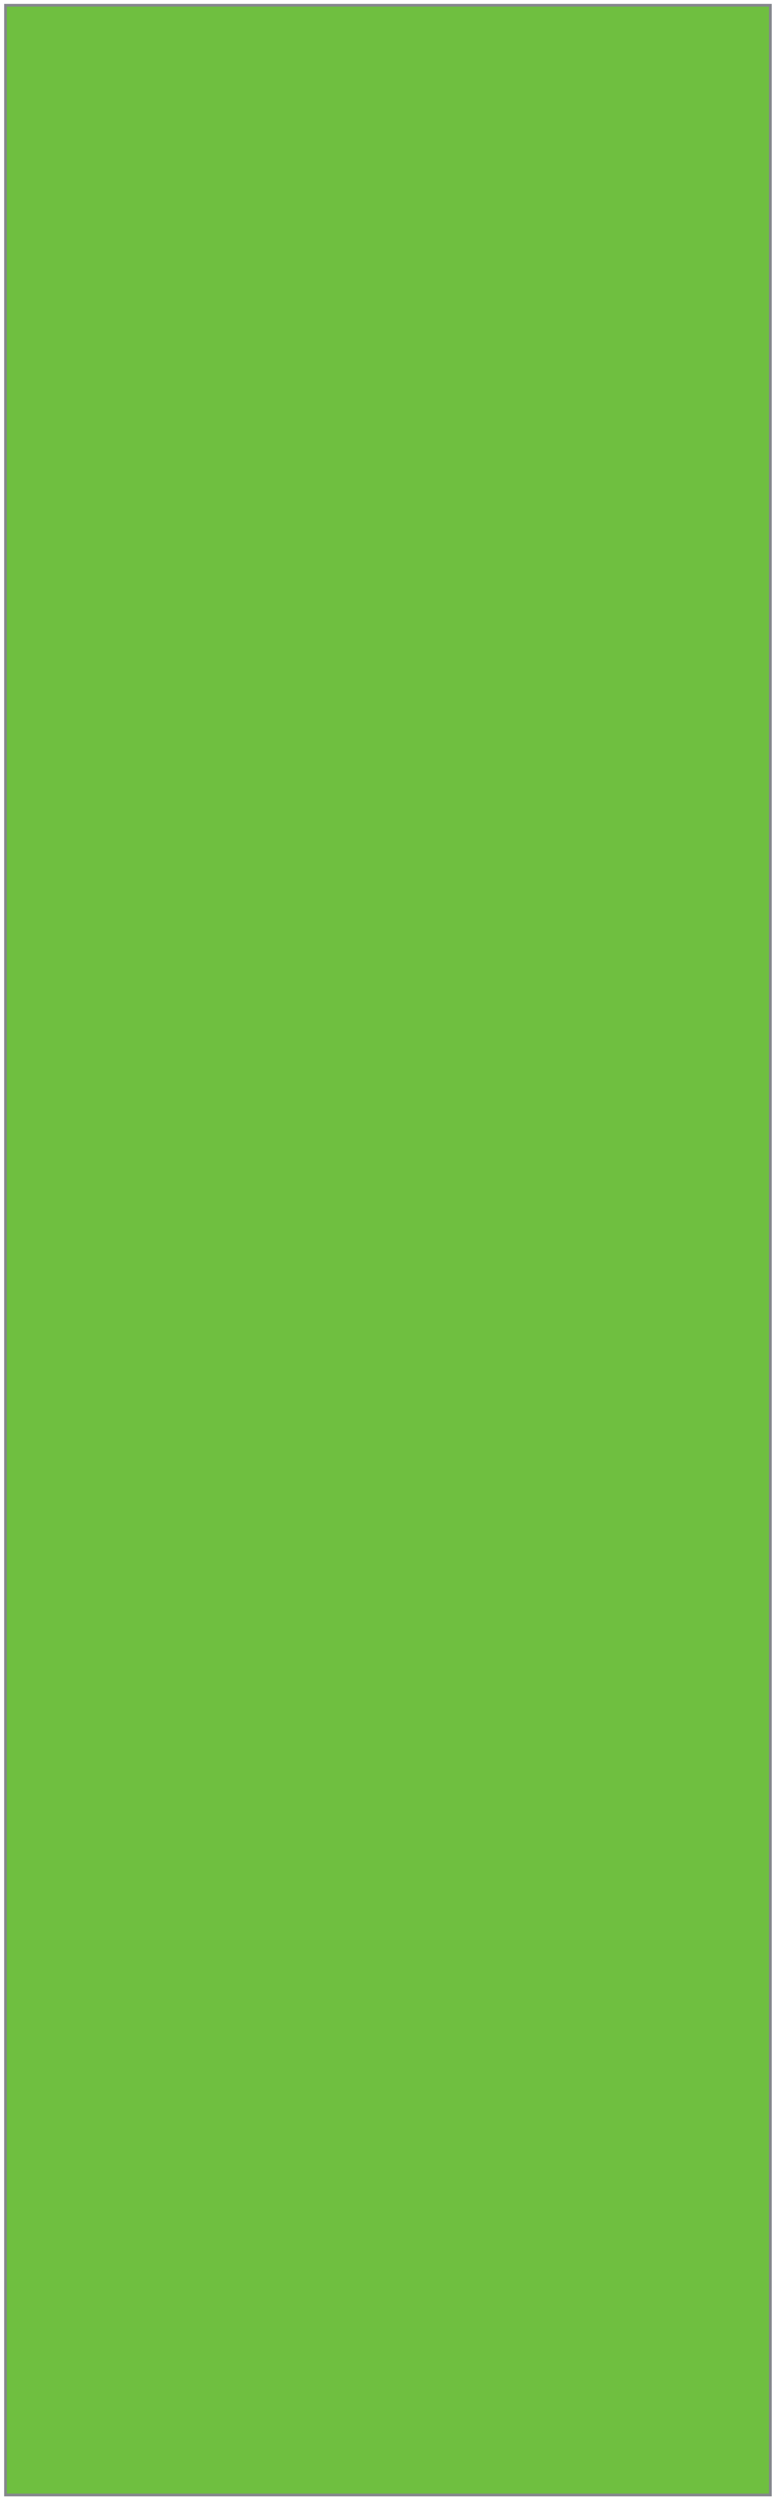<?xml version="1.0" encoding="UTF-8" standalone="no"?><svg xmlns="http://www.w3.org/2000/svg" xmlns:xlink="http://www.w3.org/1999/xlink" clip-rule="evenodd" stroke-miterlimit="4.00" viewBox="0 0 281 903"><desc>SVG generated by Keynote</desc><defs></defs><g transform="matrix(1.00, 0.00, -0.00, -1.00, 0.0, 903.0)"><path d="M 2.0 901.1 L 278.6 901.1 L 278.6 1.9 L 2.0 1.9 Z M 2.0 901.1 " fill="#6FBF40"></path><path d="M 0.0 0.0 L 276.6 0.0 L 276.6 899.3 L 0.0 899.3 Z M 0.0 0.0 " fill="none" stroke="#85878C" stroke-width="1.00" transform="matrix(1.00, 0.00, 0.00, -1.00, 2.0, 901.1)"></path></g></svg>